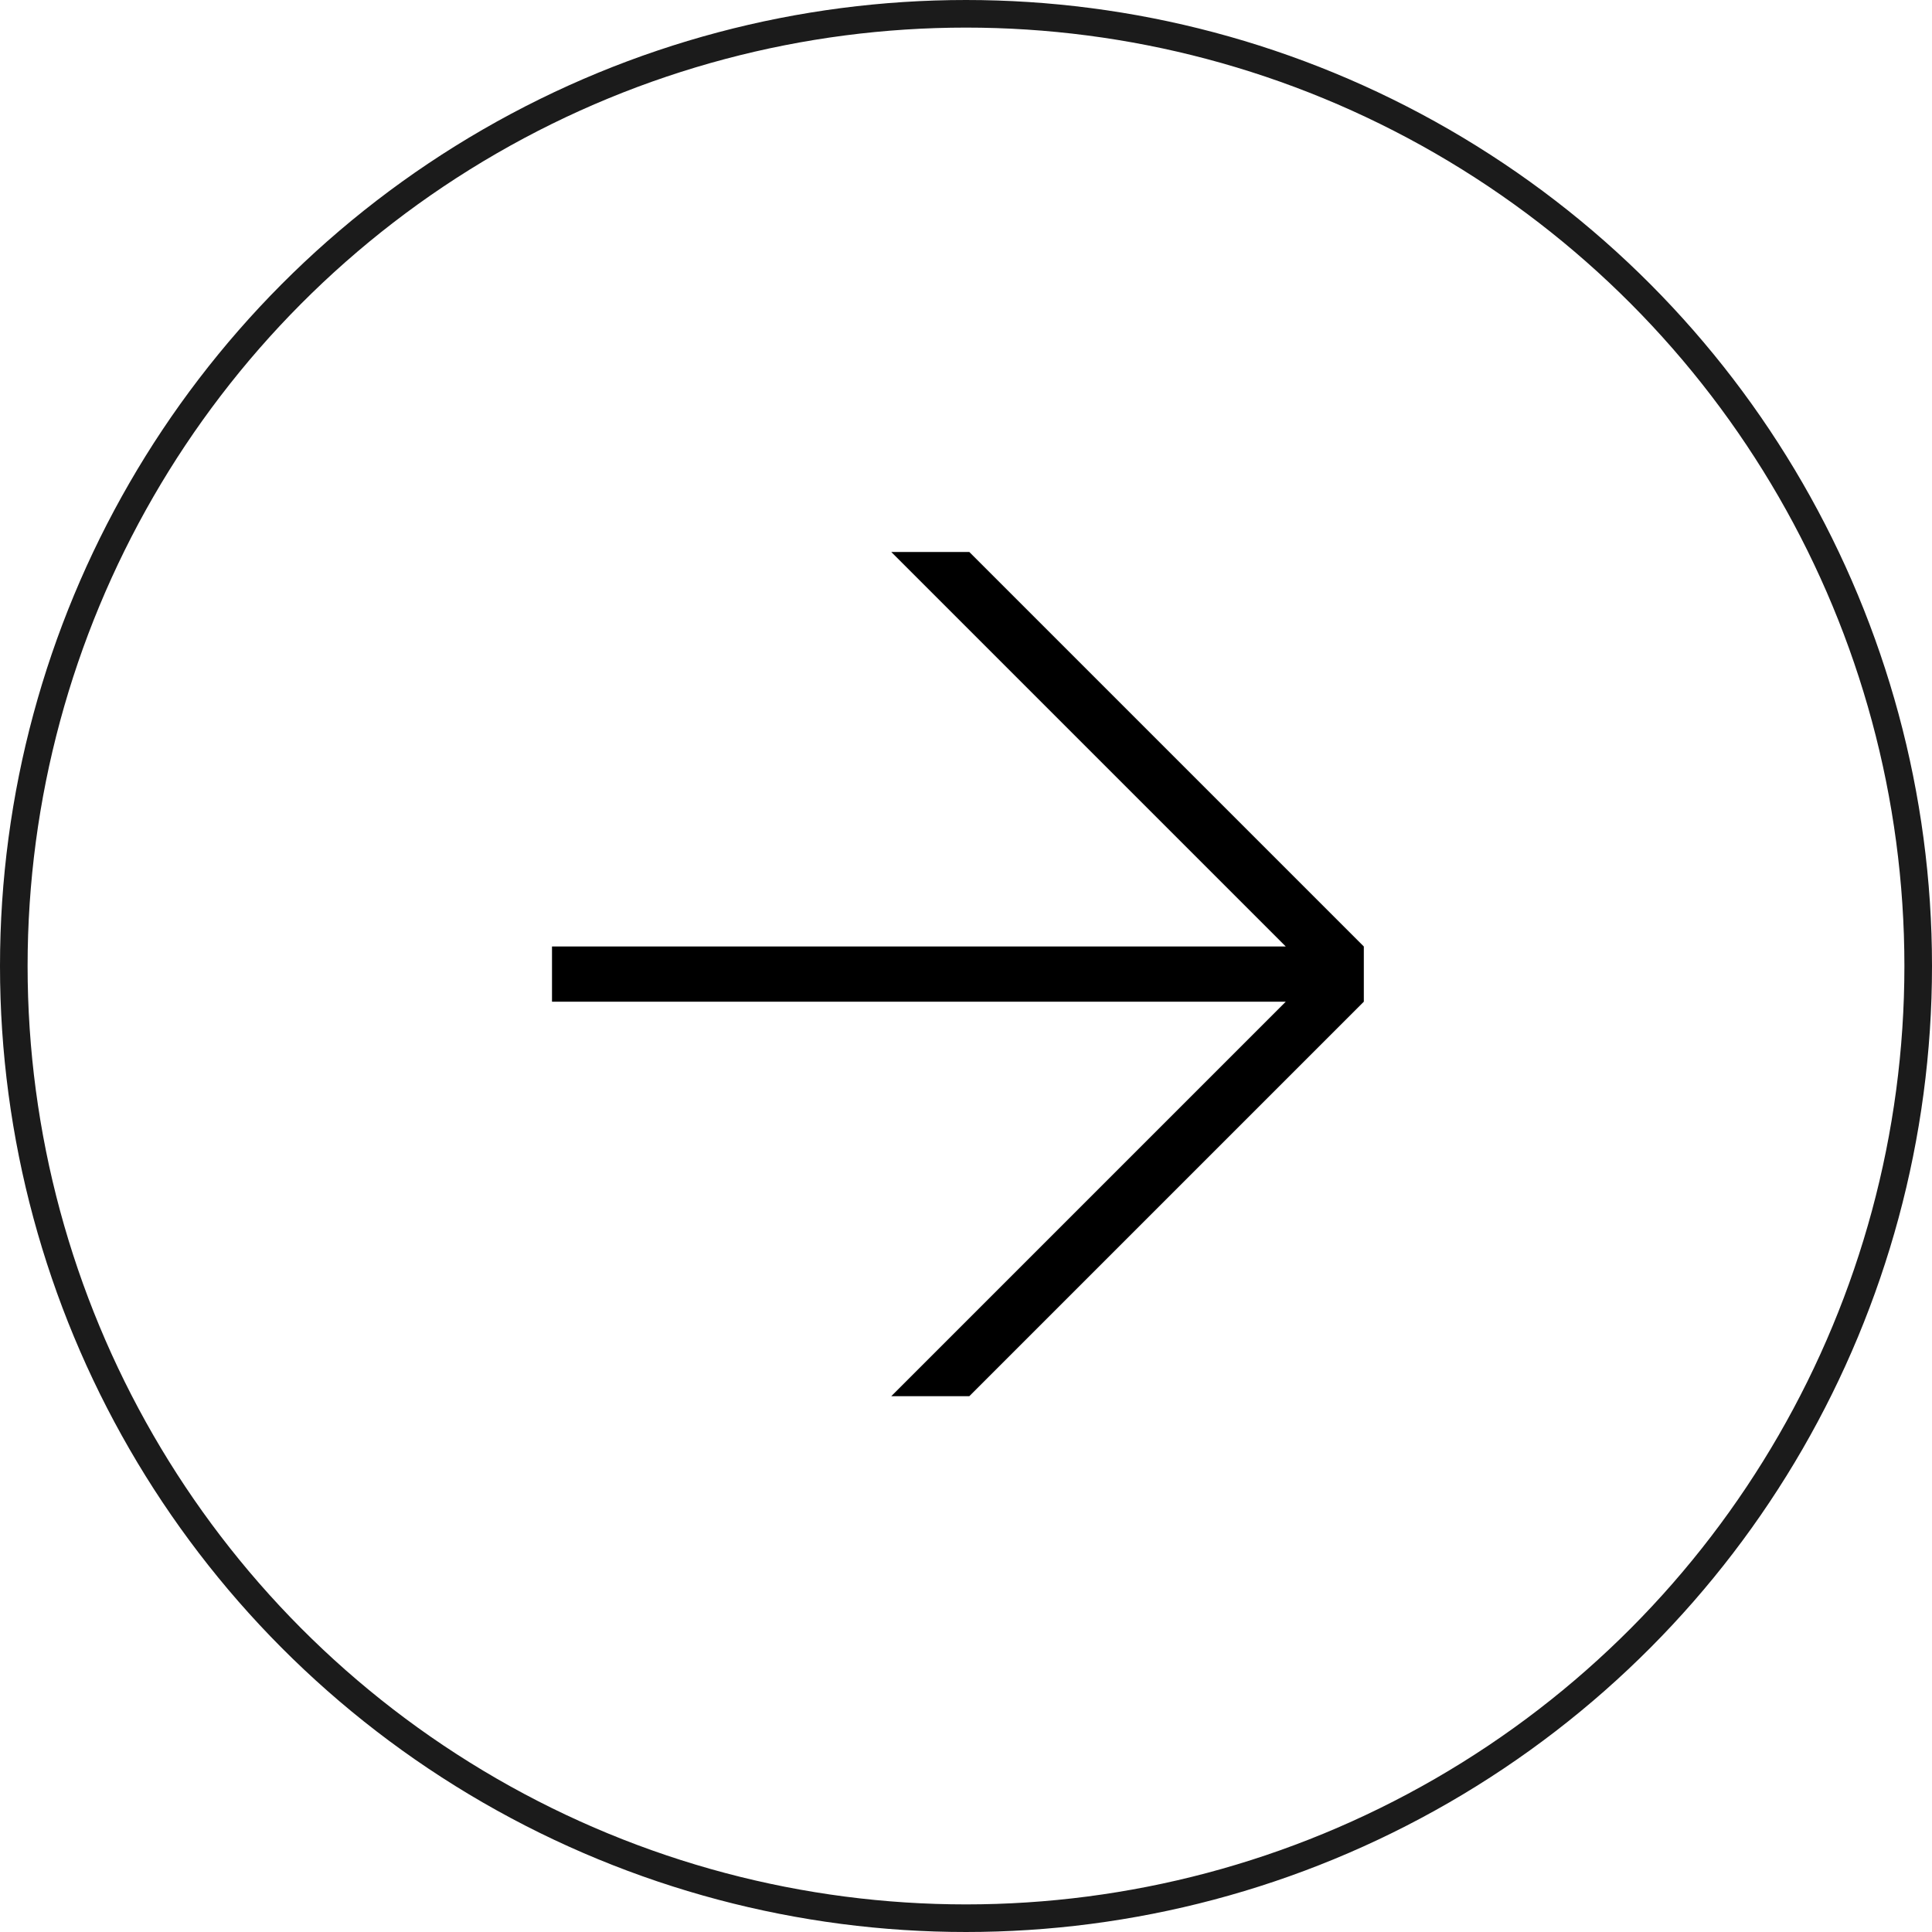 <svg width="70" height="70" viewBox="0 0 70 70" fill="none" xmlns="http://www.w3.org/2000/svg">
<circle cx="35" cy="35" r="34.5" stroke="#1B1B1B"/>
<path d="M46.586 34.293L32.293 20H35.121L49.414 34.293V36.293L35.121 50.586H32.293L46.586 36.293H20V34.293H46.586Z" fill="black"/>
</svg>
